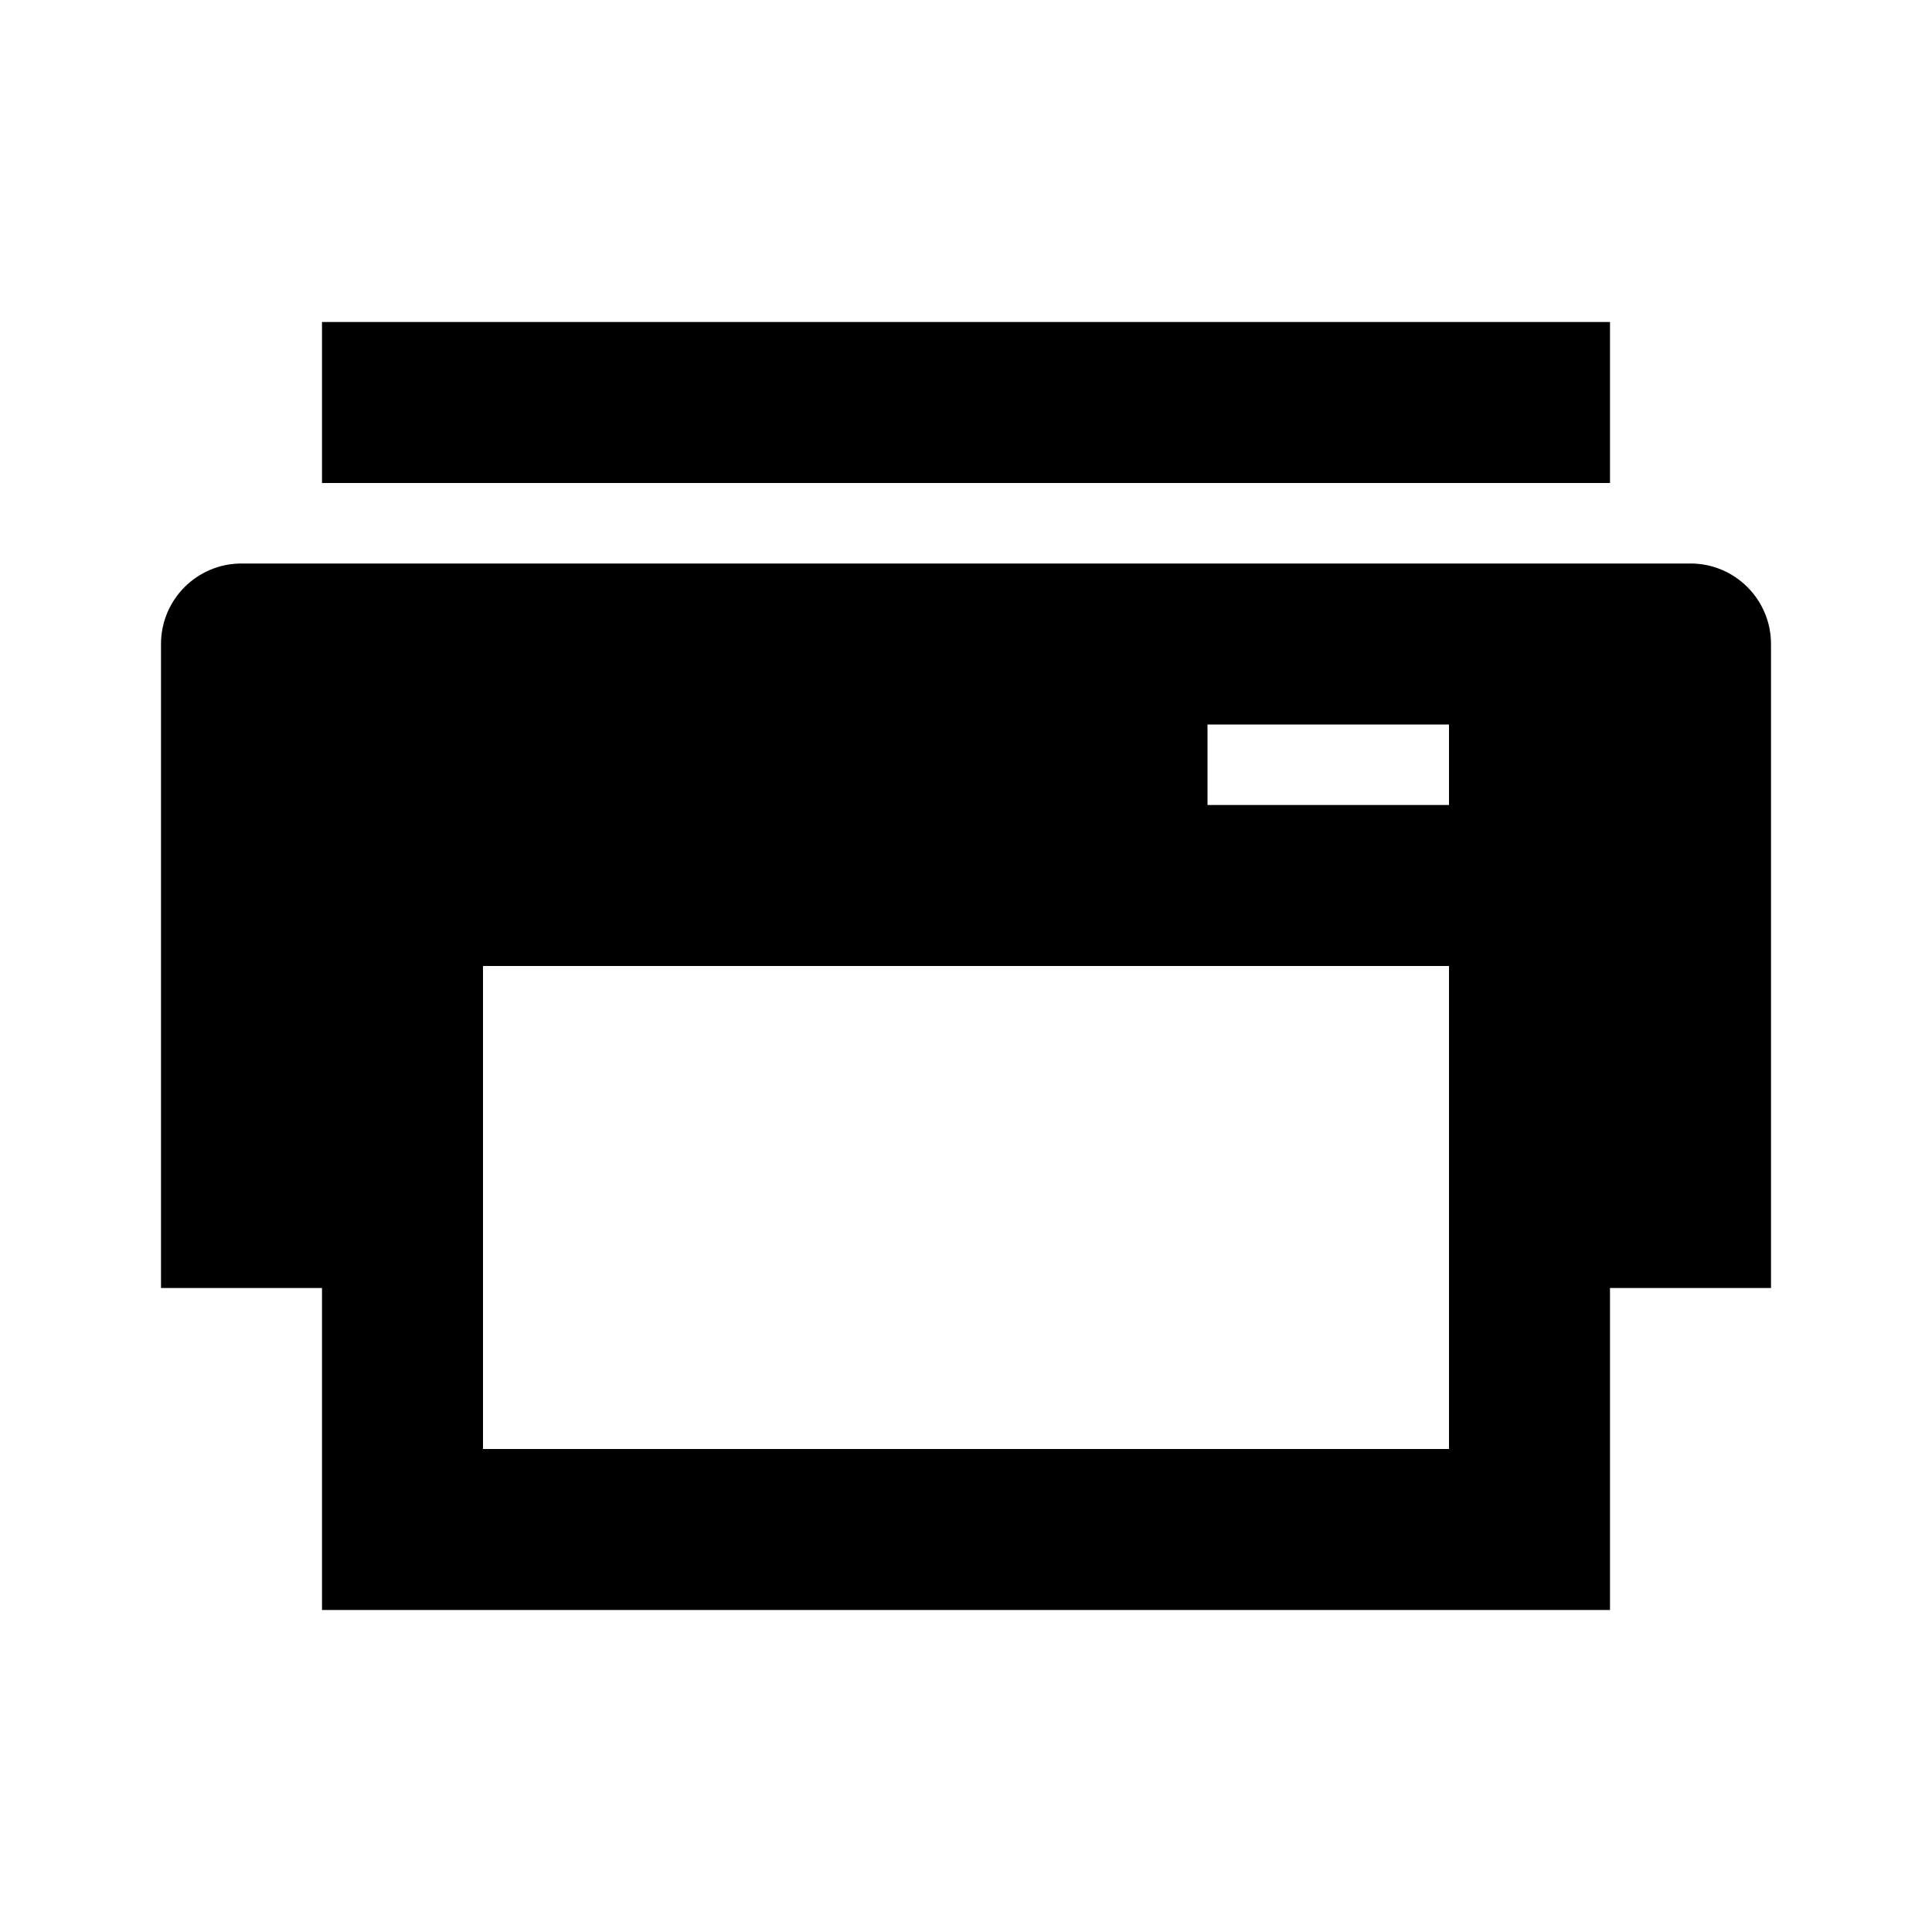 <?xml version="1.0" encoding="UTF-8"?>
<svg width="24px" height="24px" viewBox="0 0 24 24" version="1.1" xmlns="http://www.w3.org/2000/svg" xmlns:xlink="http://www.w3.org/1999/xlink">
    <!-- Generator: Sketch 57.1 (83088) - https://sketch.com -->
    <title>ICON/最新/print</title>
    <desc>Created with Sketch.</desc>
    <g id="ICON/最新/print" stroke="none" stroke-width="1" fill="none" fill-rule="evenodd">
        <g id="print" transform="translate(2, 4)" fill="#000000" fill-rule="nonzero">
            <path d="M19,3 C19.552,3 20,3.448 20,4 L20,12 L18,12 L18,16 L2,16 L2,12 L0,12 L0,4 C-6.76353751e-17,3.448 0.448,3 1,3 L19,3 Z M16,8 L4,8 L4,14 L16,14 L16,8 Z M16,5 L13,5 L13,6 L16,6 L16,5 Z M18,0 L18,2 L2,2 L2,0 L18,0 Z"></path>
        </g>
    </g>
</svg>